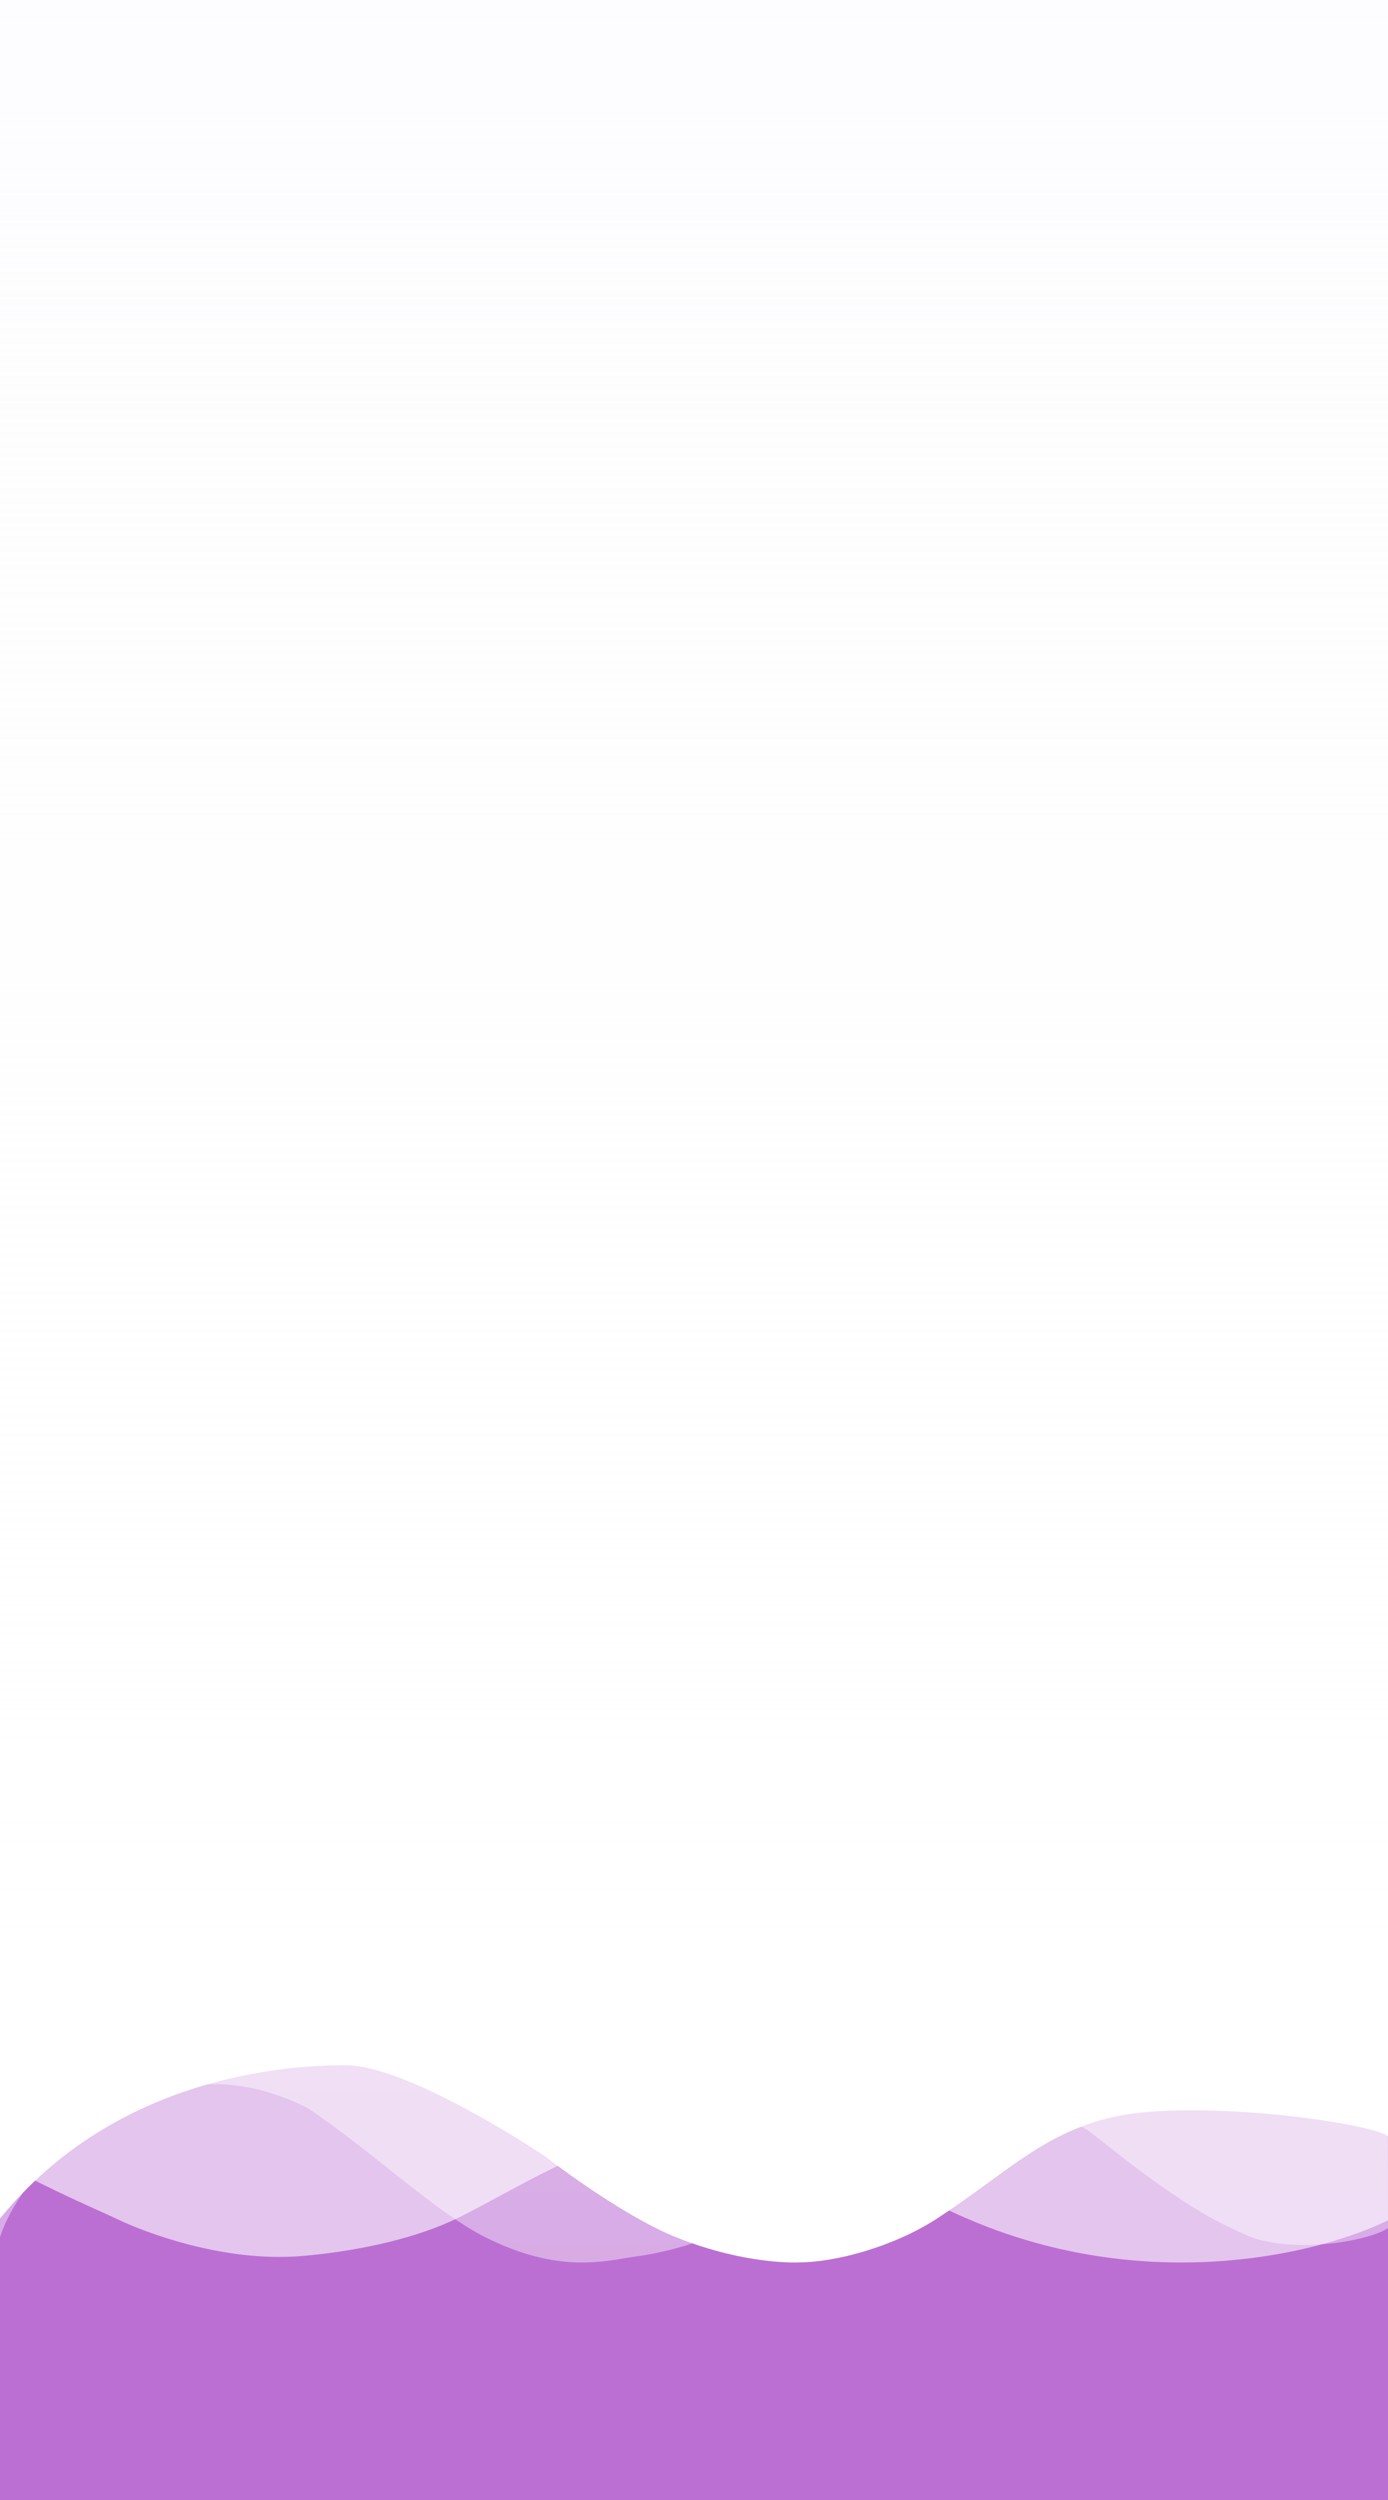 <?xml version="1.0" encoding="UTF-8"?>
<svg width="350px" height="630px" viewBox="0 0 350 630" xmlns="http://www.w3.org/2000/svg" xmlns:xlink="http://www.w3.org/1999/xlink" version="1.1">
 <rect x="0" y="0" width="350" height="630" fill="#333333" stroke="none"/>
 <!-- Generated by Pixelmator Pro 1.2.4 -->
 <defs>
  <linearGradient id="linear-gradient" gradientUnits="userSpaceOnUse" x1="47.996" y1="0" x2="217.724" y2="306.048">
   <stop offset="0" stop-color="#4c3bb3" stop-opacity="1"/>
   <stop offset="1" stop-color="#bc6fd3" stop-opacity="1"/>
  </linearGradient>
 </defs>
 <path id="path" d="M0 0 L350 0 350 630 0 630 Z" fill-opacity="1" fill="url(#linear-gradient)" stroke="none"/>
 <defs>
  <linearGradient id="linear-gradient-1" gradientUnits="userSpaceOnUse" x1="175" y1="570.15" x2="175" y2="0">
   <stop offset="0" stop-color="#ffffff" stop-opacity="0.7"/>
   <stop offset="1" stop-color="#ffffff" stop-opacity="1"/>
  </linearGradient>
 </defs>
 <path id="path-1" d="M313.819 563.063 C324.895 568.213 344.831 564.948 350 561.488 L350 0 1.477 0 0 563.785 C0 563.785 3.242 552.028 16.245 541.531 31.013 529.61 50.211 517.688 77.531 531.199 93.038 541.531 109.727 557.311 121.835 563.504 141.034 573.323 152.905 569.64 160.232 568.654 166.139 567.859 173.175 566.161 179.43 563.504 188.783 559.53 212.954 549.357 231.857 540.455 250.759 531.553 268.038 531.728 275.422 537.657 299.051 556.632 306.783 559.791 313.819 563.063 Z" fill-opacity="0.6" fill="url(#linear-gradient-1)" stroke="none"/>
 <path id="path-2" d="M224.737 548.992 C276.021 581.381 329.614 569.505 350 559.518 L349.263 0 0 0 0 544.943 C15.474 553.146 23.579 556.385 30.21 559.518 36.105 562.304 56 570.15 75.895 568.531 88.24 567.526 103.158 564.657 114.211 559.518 126.982 553.58 148.989 538.733 170.211 536.142 191.432 533.551 218.351 544.404 224.737 548.992 Z" fill="#ffffff" fill-opacity="0.6" stroke="none"/>
 <defs>
  <linearGradient id="linear-gradient-2" gradientUnits="userSpaceOnUse" x1="175" y1="568.696" x2="164.024" y2="383.284">
   <stop offset="0" stop-color="#ffffff" stop-opacity="1"/>
   <stop offset="1" stop-color="#ffffff" stop-opacity="1"/>
  </linearGradient>
 </defs>
 <path id="path-3" d="M279.103 533.844 C299.144 528.591 344.584 534.616 350 538.297 L350 0 0 0 0 559.082 C29.485 522.803 73.057 520.436 87.089 520.436 103.345 520.436 137.308 543.308 137.308 543.308 137.308 543.308 156.362 558.136 170.541 563.814 188.266 570.913 201.559 570.124 201.559 570.124 210.421 570.124 225.191 566.283 236.269 559.082 253.255 548.041 262.117 538.297 279.103 533.844 Z" fill-opacity="1" fill="url(#linear-gradient-2)" stroke="none"/>
 <defs>
  <linearGradient id="linear-gradient-3" gradientUnits="userSpaceOnUse" x1="175" y1="0" x2="175" y2="502.425">
   <stop offset="0" stop-color="#fdfcfe" stop-opacity="1"/>
   <stop offset="1" stop-color="#ffffff" stop-opacity="0.17"/>
  </linearGradient>
 </defs>
 <path id="path-4" d="M0 0 L170.57 0 350 0 350 502.425 0 502.425 0 0 Z" fill-opacity="1" fill="url(#linear-gradient-3)" stroke="none"/>
</svg>
